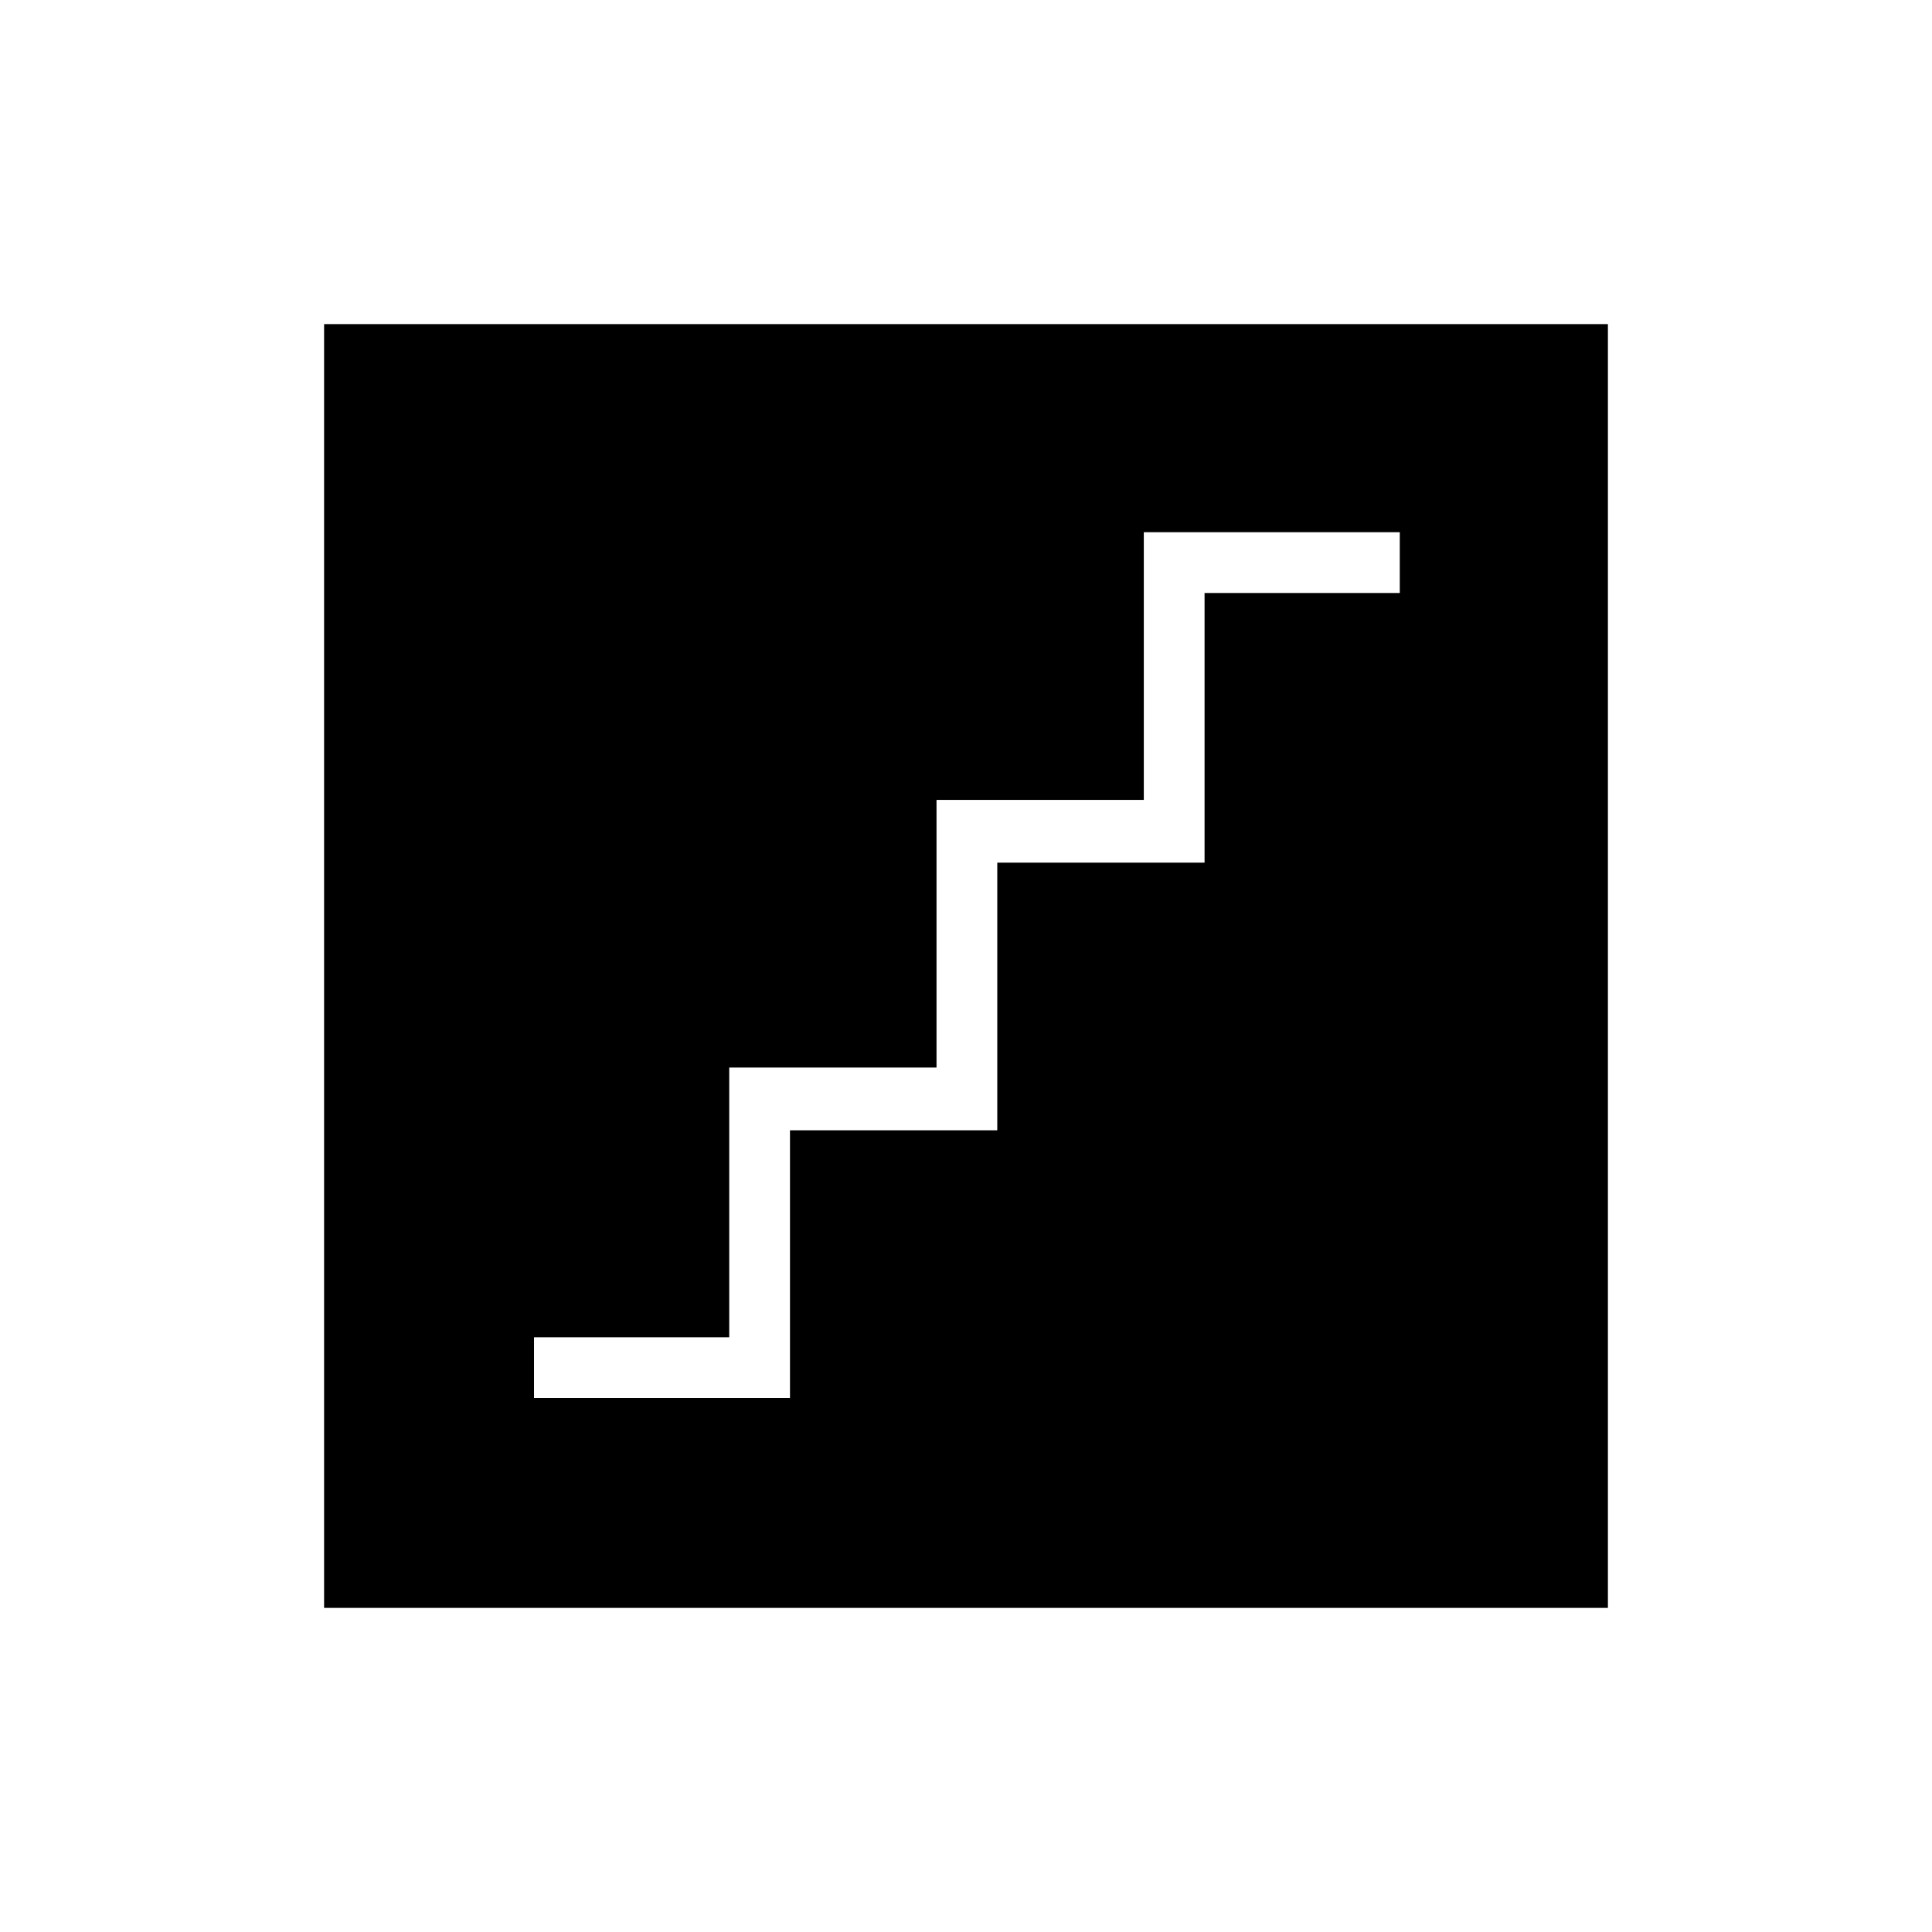 <svg xmlns="http://www.w3.org/2000/svg" height="48" viewBox="0 -960 960 960" width="48"><path d="M265.35-265.35h127.19v-133h103v-133h103v-134h97v-30.19H568.35v133h-103v133h-103v134h-97v30.19ZM161.04-161.04v-637.92h637.92v637.92H161.04Z"/></svg>
